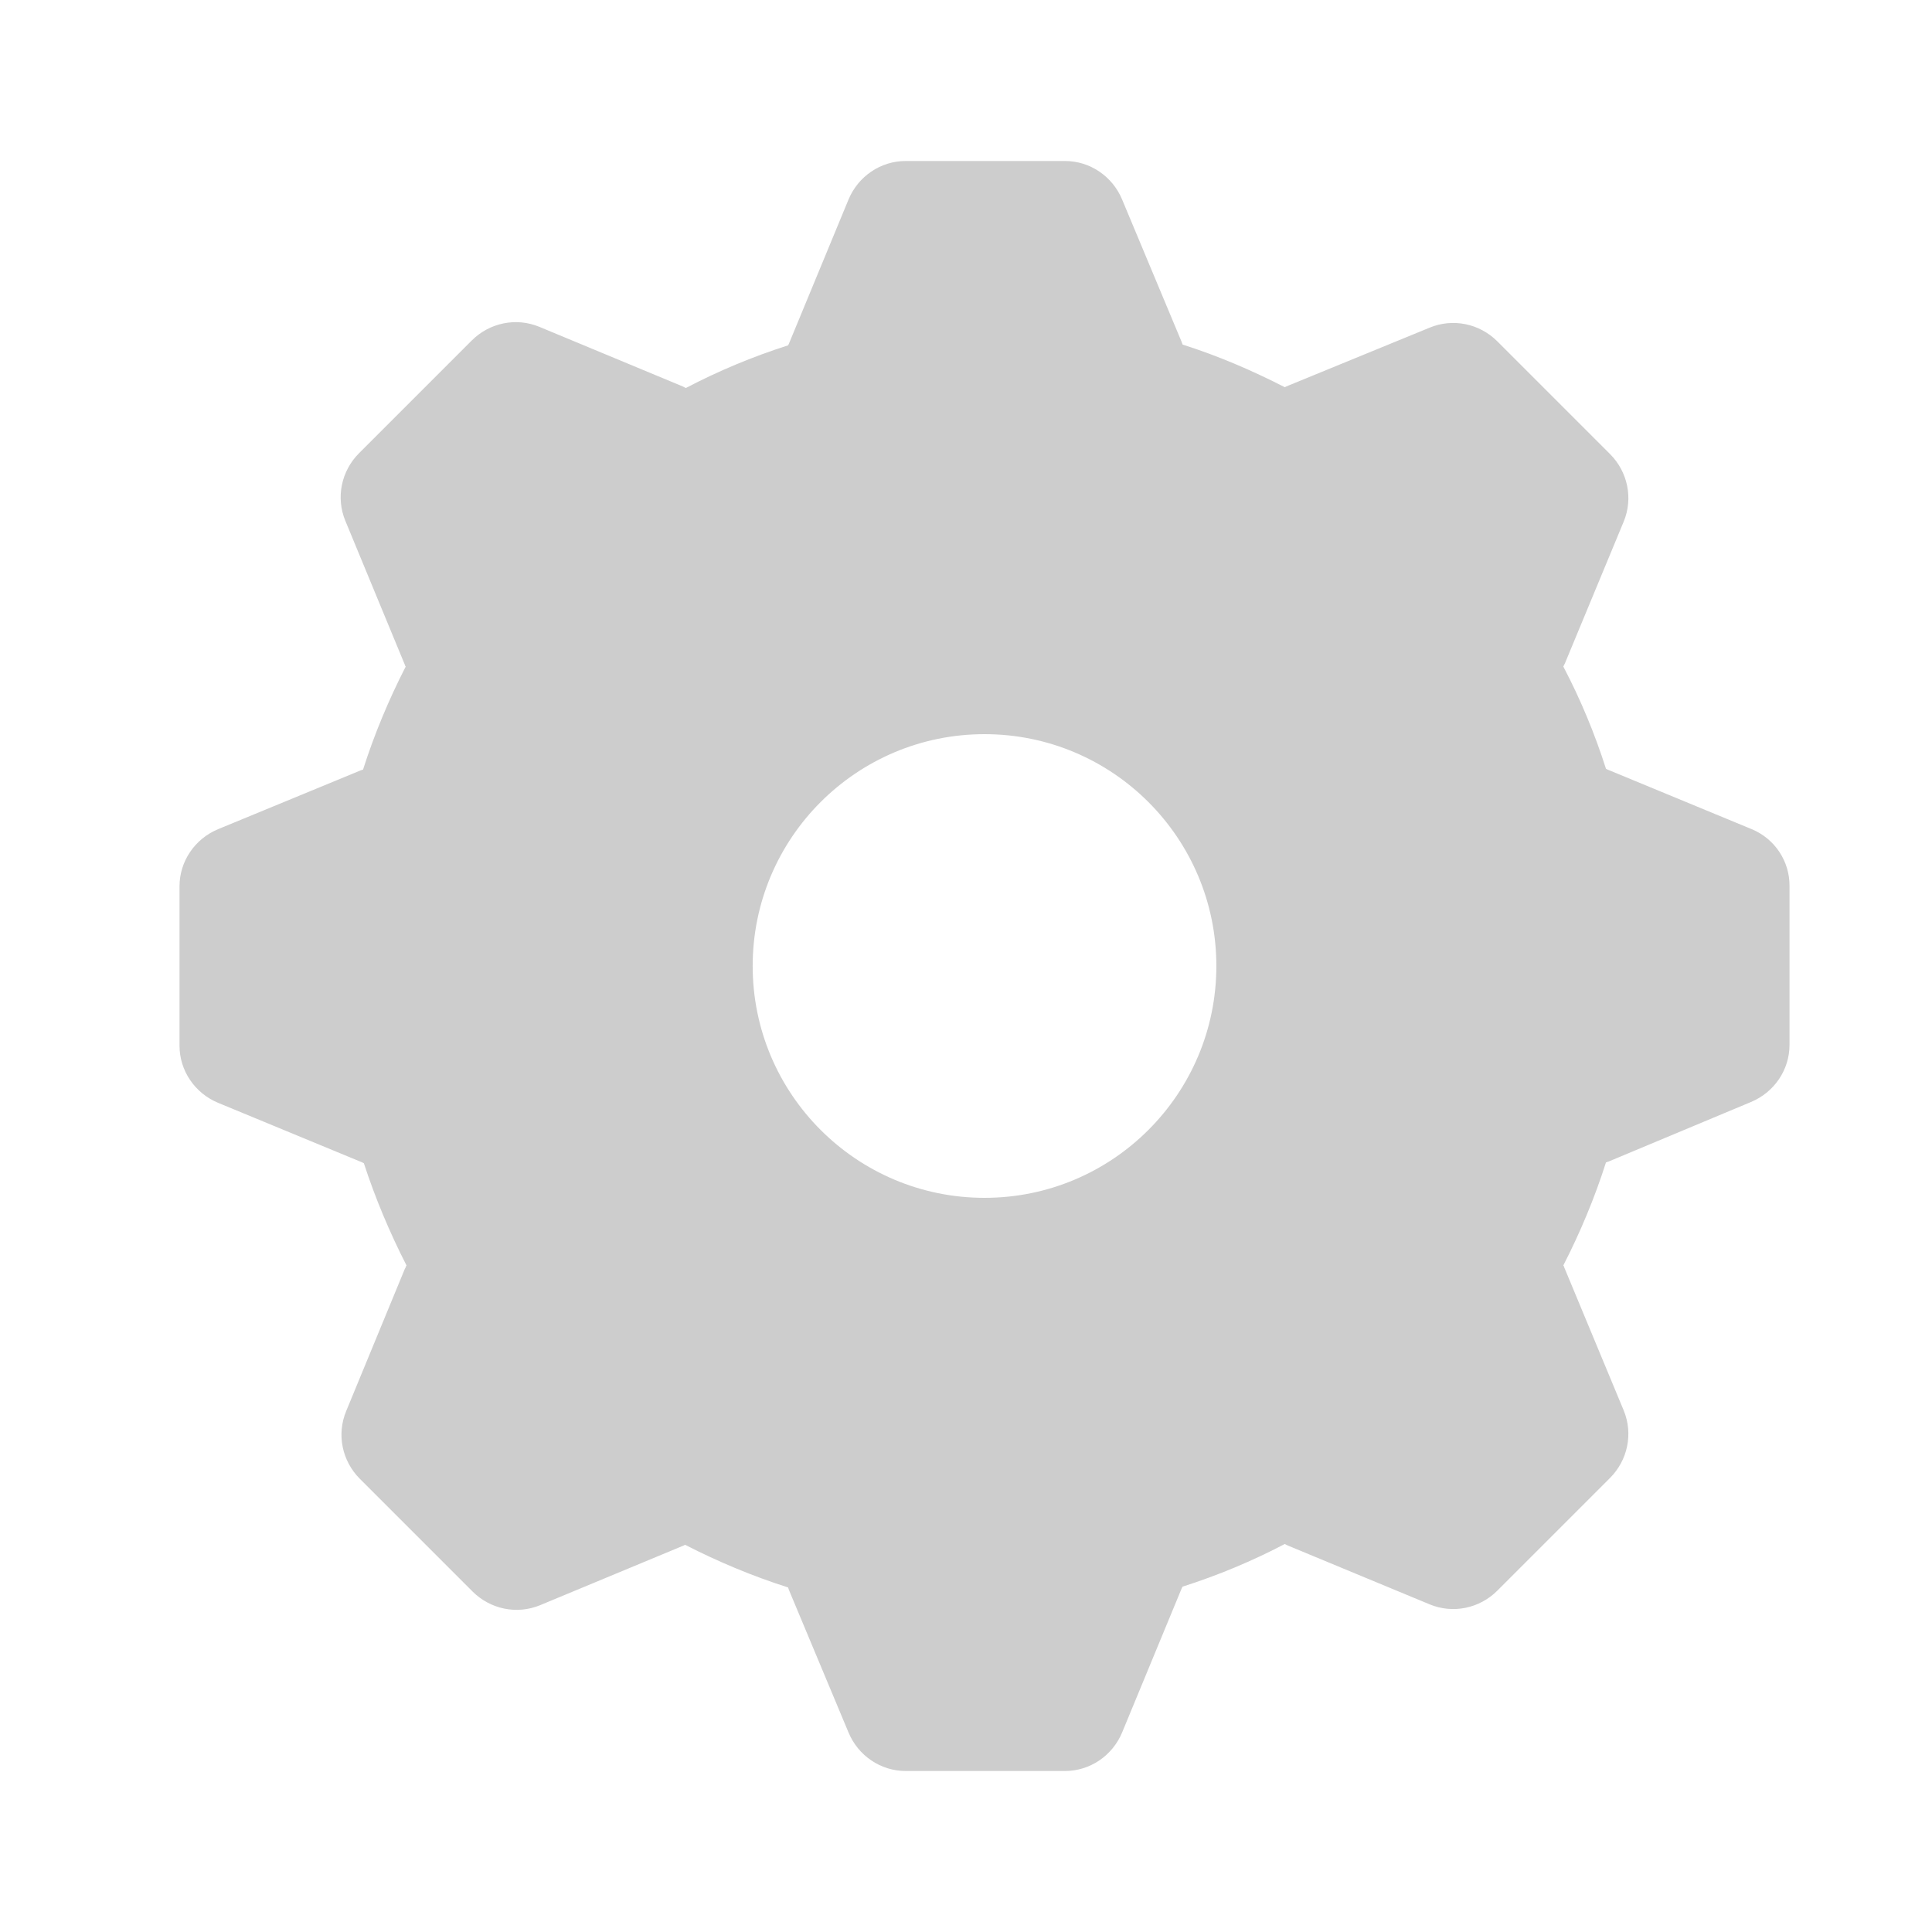 <svg t="1562570288557" class="icon" viewBox="0 0 1024 1024" version="1.1" xmlns="http://www.w3.org/2000/svg" p-id="16679" width="200" height="200"><path d="M928.427 439.467l-76.373-31.573-0.853-0.427c-5.973-18.773-13.653-37.12-22.613-54.187l0.853-1.707 31.147-75.093c5.12-12.373 2.133-26.453-7.253-35.84l-59.733-59.733c-9.387-9.387-23.467-12.373-35.84-7.253L681.813 204.8l-0.853 0.427c-17.493-8.96-35.413-16.64-54.187-22.613 0-0.427-0.427-0.853-0.427-1.28l-31.573-75.52c-5.12-12.373-17.067-20.48-30.293-20.48h-84.48c-13.227 0-25.173 8.107-30.293 20.48L418.133 182.187l-0.427 0.853c-18.773 5.973-37.12 13.653-54.187 22.613l-1.707-0.853L285.867 173.227c-12.373-5.12-26.453-2.133-35.84 7.253l-59.733 59.733c-9.387 9.387-12.373 23.467-7.253 35.84l31.573 76.373c0 0.427 0.427 0.853 0.427 0.853-8.96 17.493-16.64 35.84-22.613 54.613l-1.28 0.427-75.52 31.147c-12.373 5.12-20.48 17.067-20.48 30.293v84.48c0 13.227 8.107 25.173 20.48 30.293l76.373 31.573 0.853 0.427c5.973 18.347 13.653 36.693 22.613 54.187-0.427 0.427-0.427 1.28-0.853 1.707L183.467 747.947c-5.12 12.373-2.133 26.453 7.253 35.84l59.733 59.733c9.387 9.387 23.467 12.373 35.84 7.253l75.947-31.573 0.853-0.427c17.493 8.96 35.84 16.64 54.613 22.613l0.427 1.28 31.573 75.52c5.12 12.373 17.067 20.48 30.293 20.48h84.48c13.227 0 25.173-8.107 30.293-20.48l31.573-76.373 0.427-0.853c18.773-5.973 37.12-13.653 54.187-22.613l1.707 0.853 75.093 31.147c12.373 5.12 26.453 2.133 35.84-7.253l59.733-59.733c9.387-9.387 12.373-23.467 7.253-35.84l-31.573-75.947c0-0.427-0.427-0.853-0.427-0.853 8.96-17.493 16.64-35.84 22.613-54.613 0.427 0 0.853-0.427 1.28-0.427l75.52-31.573c12.373-5.12 20.48-17.067 20.48-30.293V469.333c0-12.8-7.68-24.747-20.053-29.867z m-406.613 195.413c-67.84 0-122.88-55.04-122.88-122.88s55.04-122.88 122.88-122.88 122.88 55.04 122.88 122.88-55.04 122.88-122.88 122.88z" fill="#cdcdcd" p-id="16680" data-spm-anchor-id="a313x.7781069.0.i122" class="selected"></path></svg>